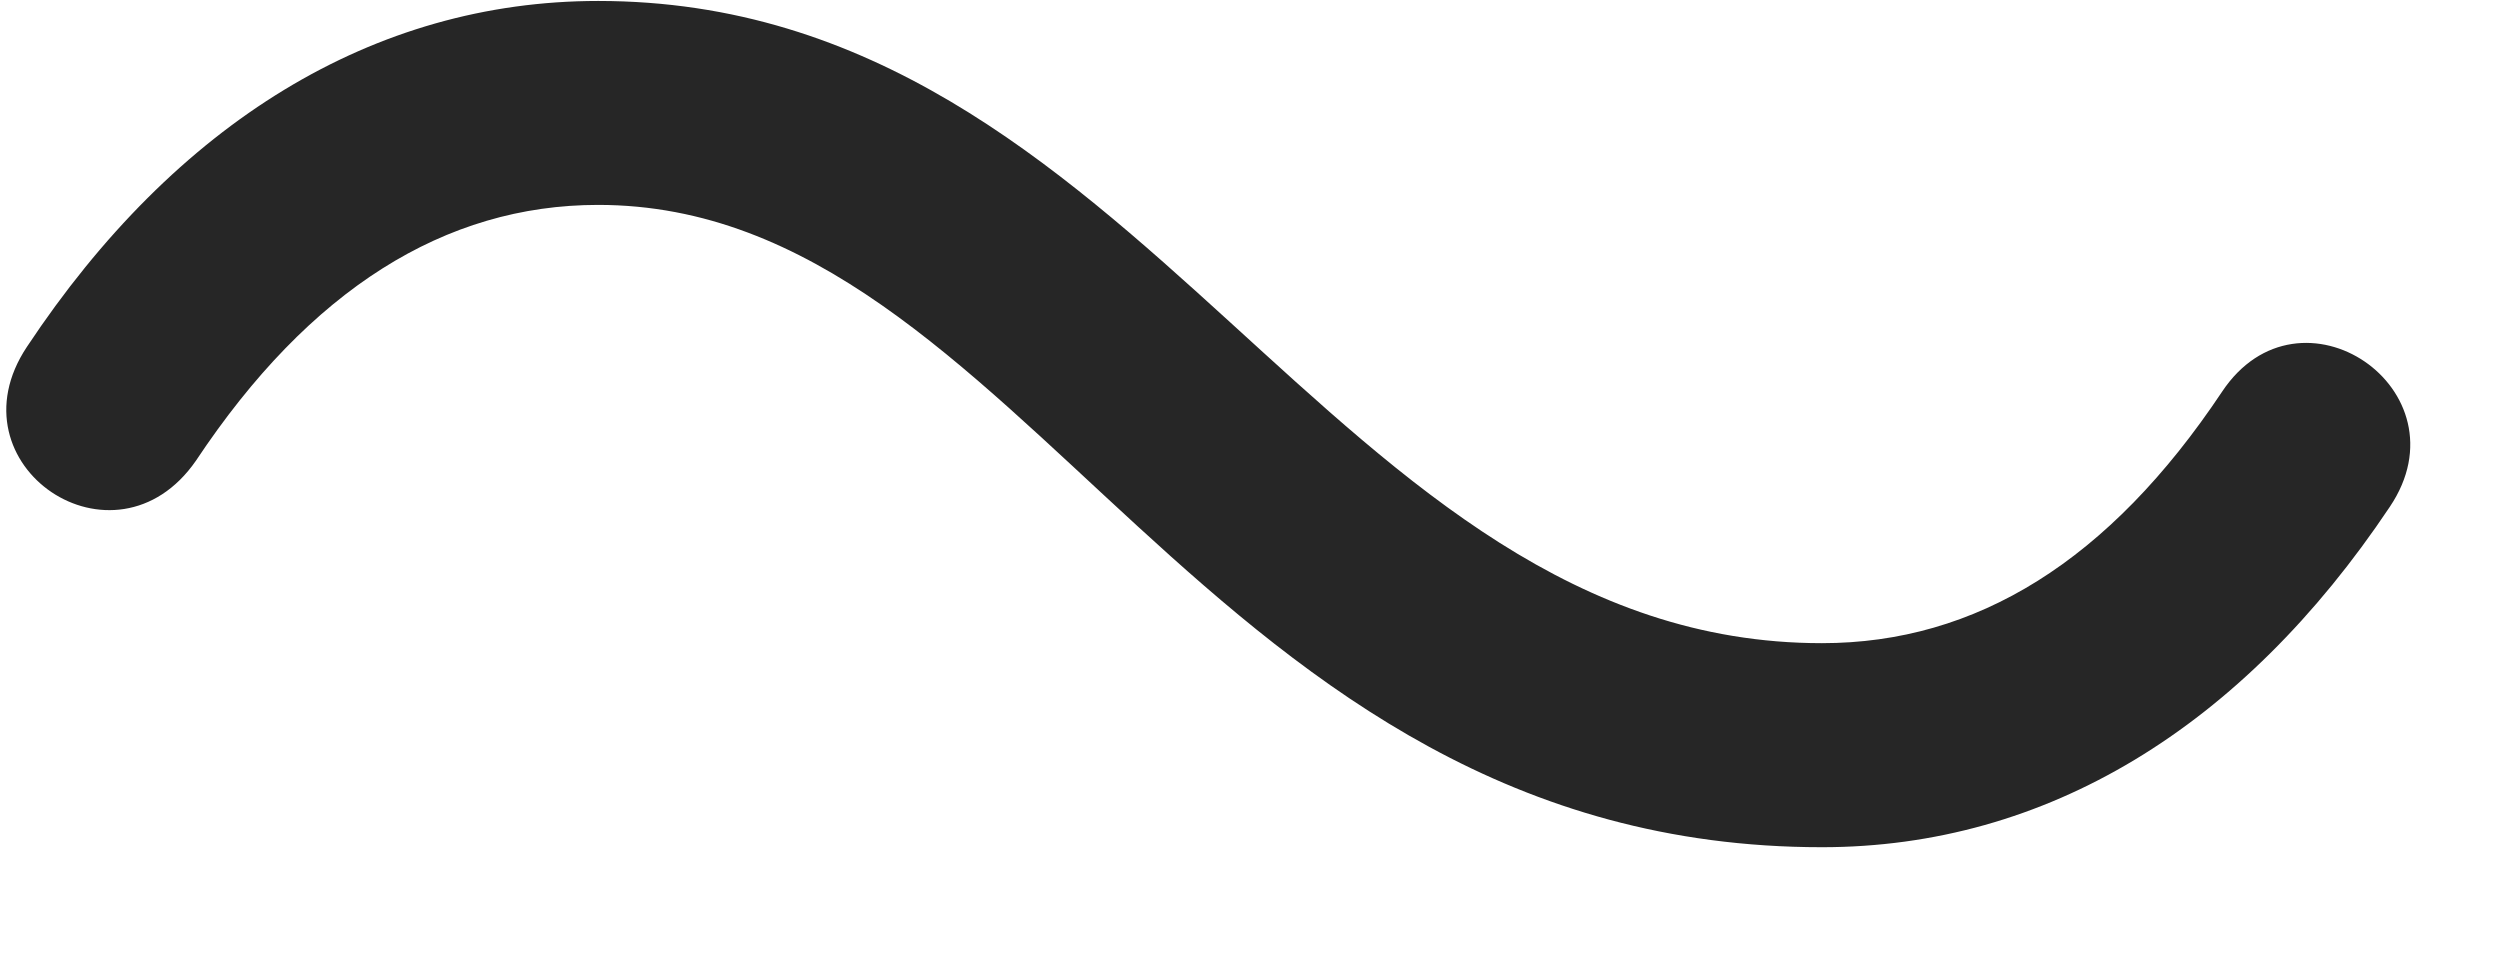 <svg width="26" height="10" viewBox="0 0 26 10" fill="none" xmlns="http://www.w3.org/2000/svg">
<g clip-path="url(#clip0_2207_3429)">
<path d="M23.108 4.076C21.936 5.834 20.553 6.689 18.948 6.689C13.827 6.689 11.893 0.01 6.221 0.01C3.889 0.01 1.827 1.275 0.28 3.607C-0.54 4.838 1.194 6.01 2.038 4.791C3.221 3.01 4.628 2.131 6.221 2.131C10.651 2.131 12.503 8.811 18.948 8.811C21.28 8.811 23.319 7.568 24.854 5.271C25.674 4.053 23.917 2.857 23.108 4.076Z" fill="black" fill-opacity="0.85"/>
</g>
<defs>
<clipPath id="clip0_2207_3429">
<rect width="25.002" height="9.41" fill="white" transform="translate(0.065 0.01)"/>
</clipPath>
</defs>
</svg>
